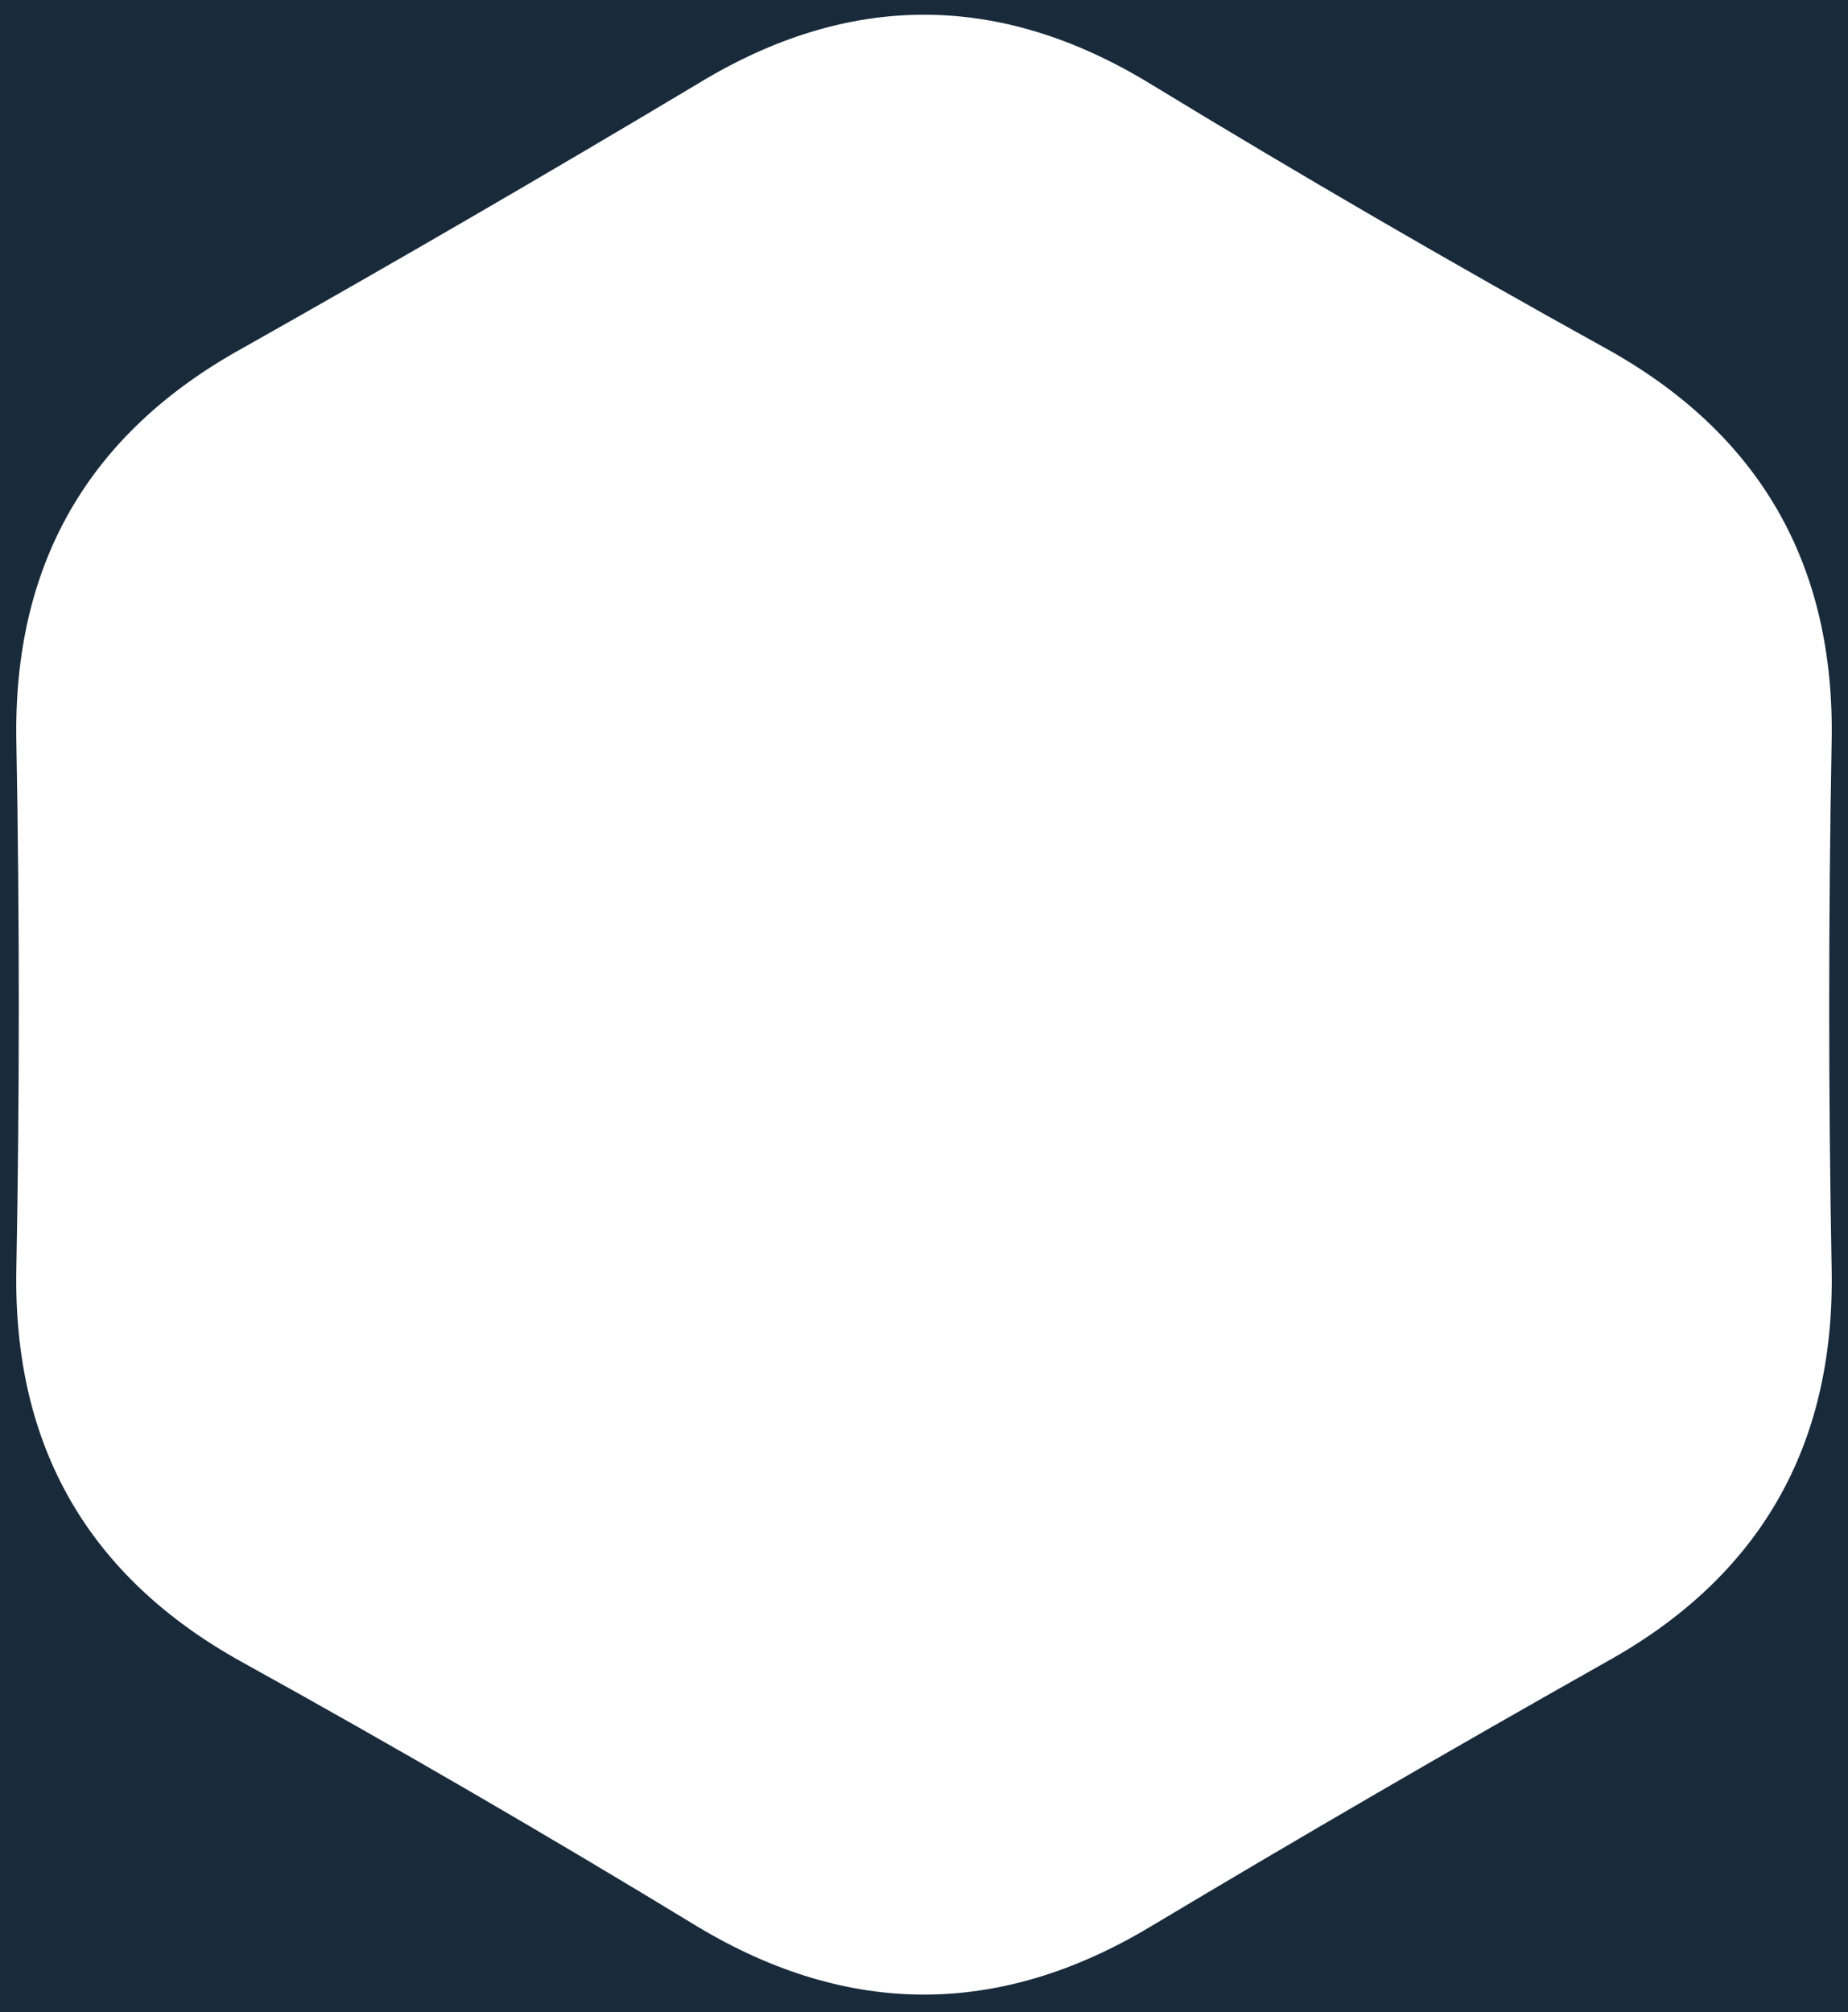 <?xml version="1.0" encoding="utf-8"?>
<!-- Generator: Adobe Illustrator 18.1.1, SVG Export Plug-In . SVG Version: 6.00 Build 0)  -->
<svg version="1.1" id="Layer_1" xmlns="http://www.w3.org/2000/svg" xmlns:xlink="http://www.w3.org/1999/xlink" x="0px" y="0px"
	 viewBox="-241 359.9 113 123" enable-background="new -241 359.9 113 123" xml:space="preserve">
<path id="path-1" fill="#192A3B" d="M-267.8,512V330.8h166.5V512H-267.8z M-129,405.2c0.2-10.8-4.4-18.8-13.8-24
	c-9.4-5.2-18.7-10.6-27.9-16.2c-9.2-5.6-18.4-5.6-27.6,0c-9.2,5.5-18.5,10.9-27.9,16.2c-9.4,5.2-14,13.2-13.8,24
	c0.2,10.8,0.2,21.6,0,32.3c-0.2,10.8,4.4,18.8,13.8,24c9.4,5.2,18.7,10.6,27.9,16.2c9.2,5.5,18.4,5.5,27.6,0
	c9.2-5.5,18.5-10.9,27.9-16.2c9.4-5.2,14-13.2,13.8-24C-129.2,426.8-129.2,416-129,405.2z"/>
</svg>
